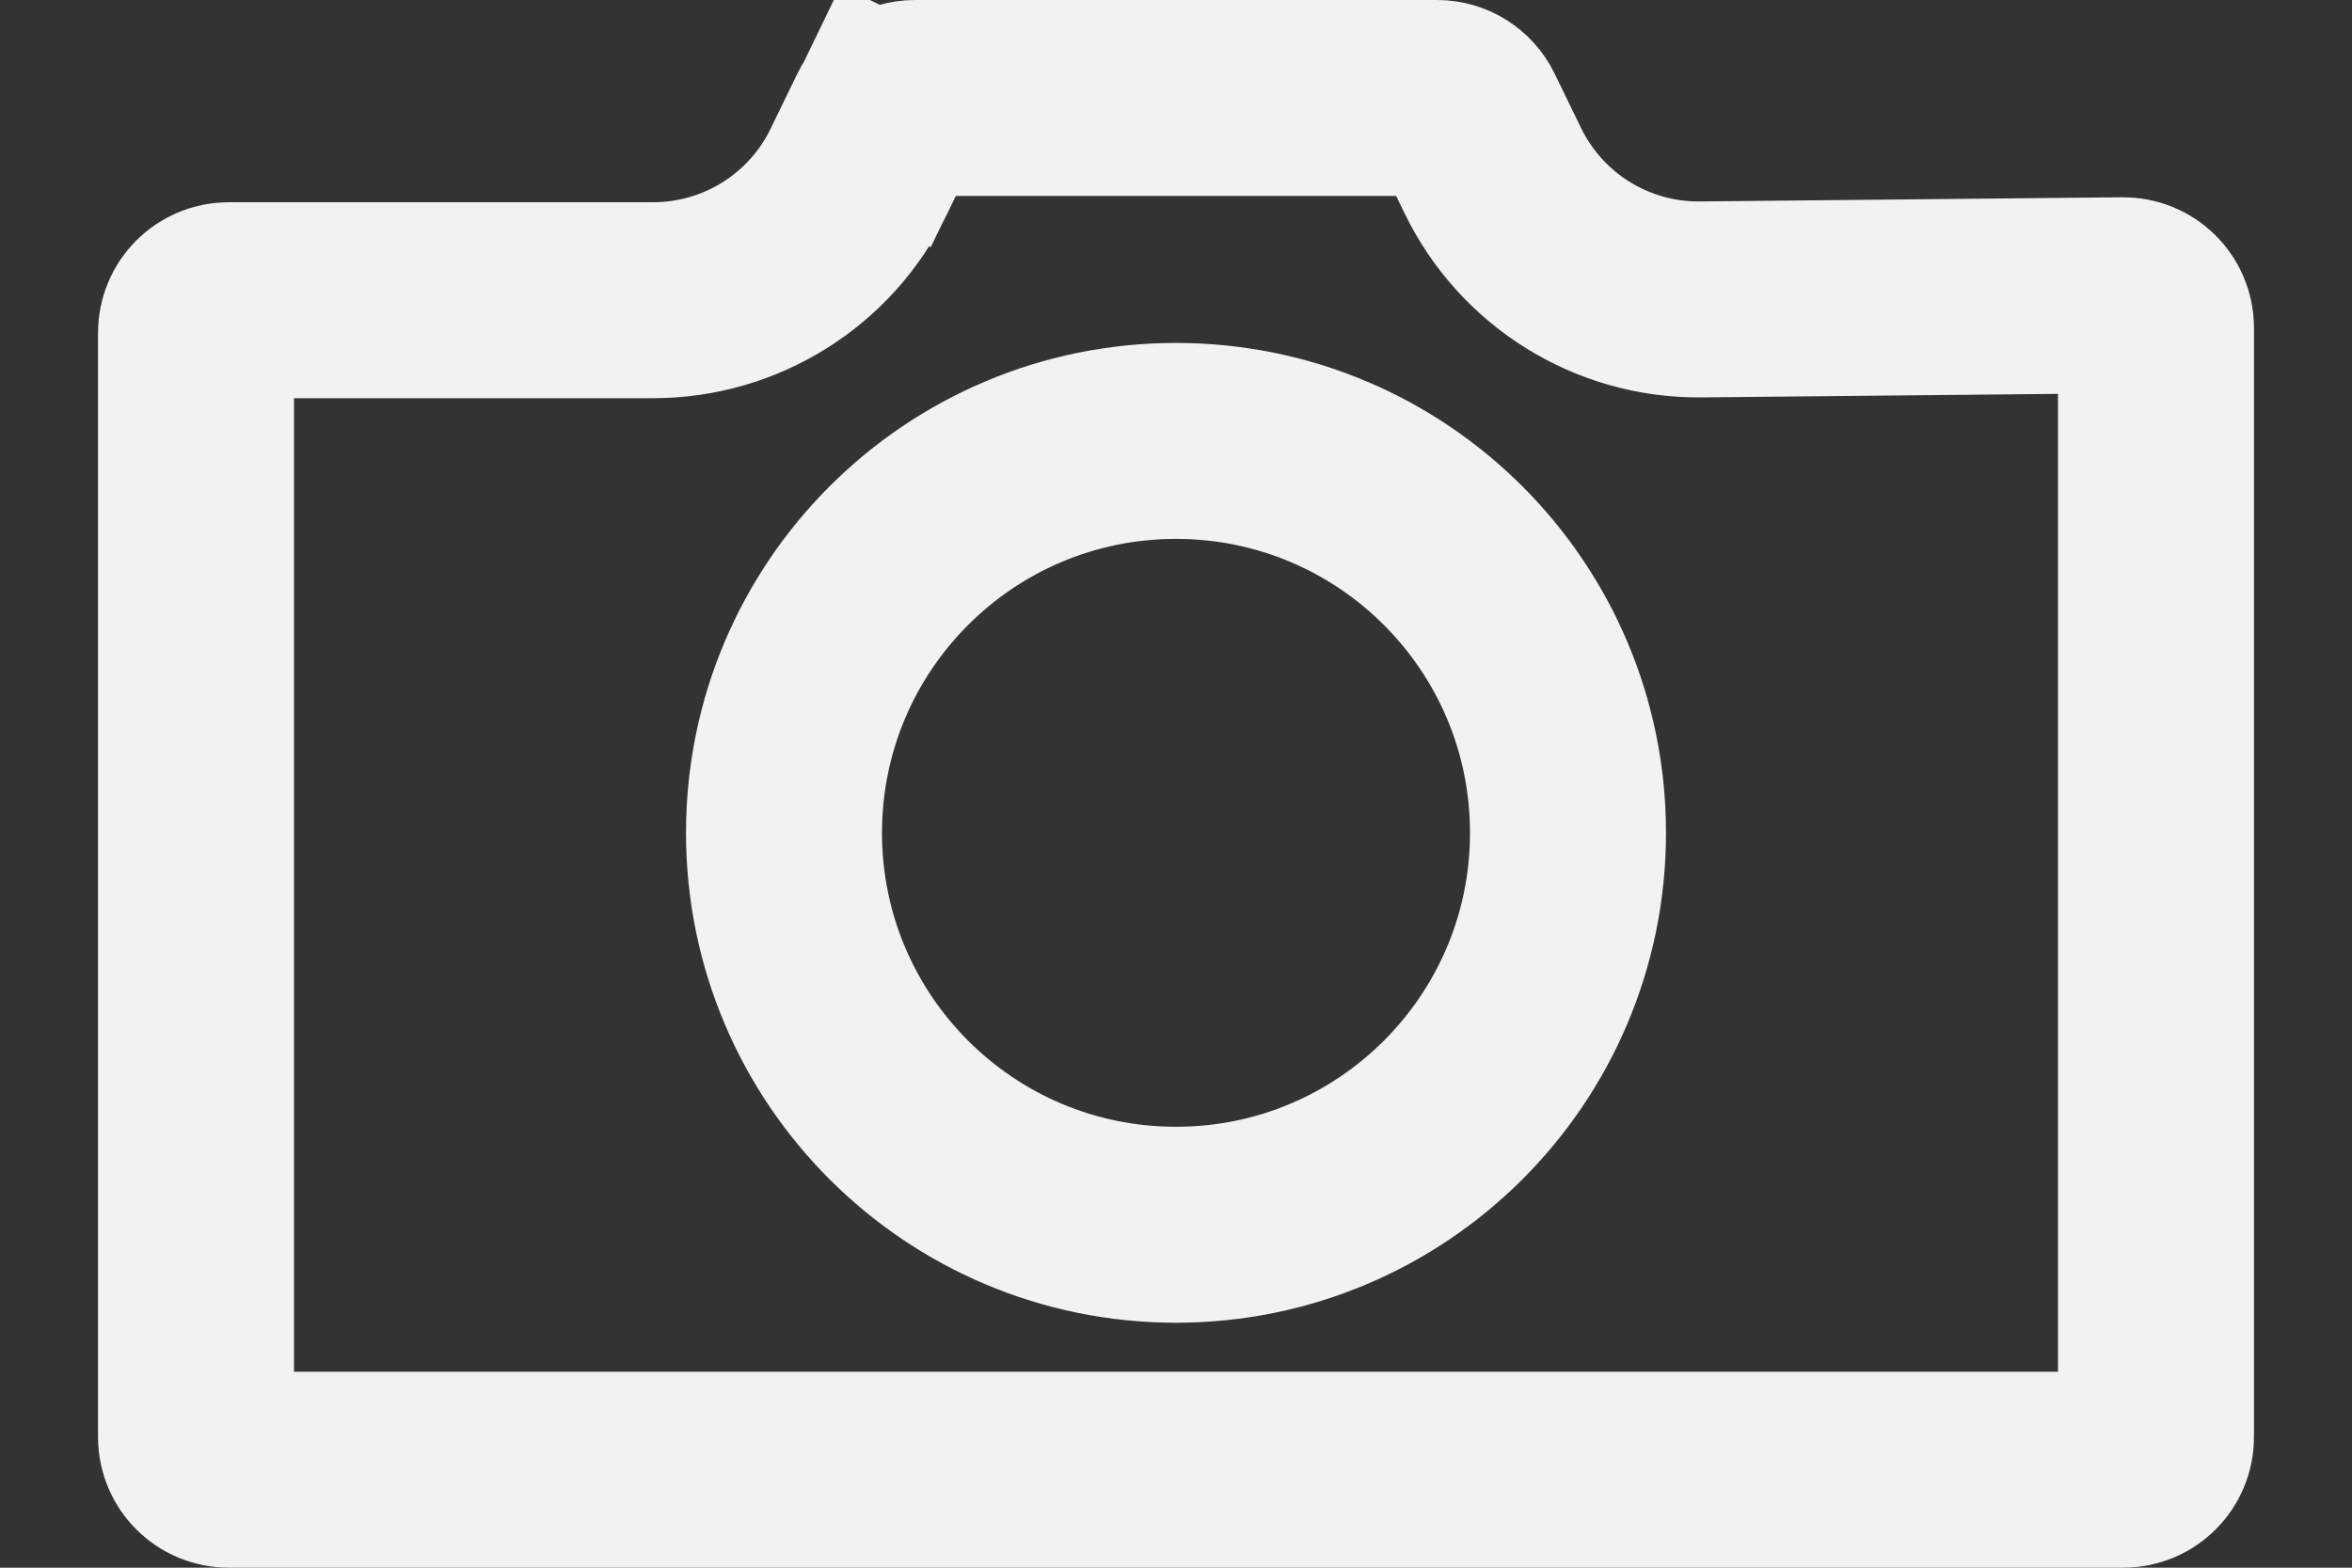 <svg width="18" height="12" viewBox="0 0 18 12" fill="none" xmlns="http://www.w3.org/2000/svg">
<rect x="0" y="0" width="18" height="12" fill="#333333" stroke="none"/>
<path d="M16.25 11.25H1.75C1.612 11.25 1.5 11.138 1.5 11V2.548C1.5 2.41 1.612 2.298 1.75 2.298H4.998C5.669 2.298 6.281 1.915 6.573 1.311L6.777 0.891L6.107 0.567L6.777 0.891C6.819 0.805 6.906 0.75 7.002 0.75H10.998C11.094 0.75 11.181 0.805 11.223 0.891L11.424 1.305C11.719 1.914 12.339 2.299 13.016 2.292L16.247 2.26C16.387 2.259 16.5 2.371 16.5 2.51V11C16.5 11.138 16.388 11.25 16.25 11.25Z" stroke="#F2F2F2" stroke-width="1.5" stroke-linecap="round"/>
<path d="M12 6.375C12 8.032 10.657 9.375 9 9.375C7.343 9.375 6 8.032 6 6.375C6 4.718 7.343 3.375 9 3.375C10.657 3.375 12 4.718 12 6.375Z" stroke="#F2F2F2" stroke-width="1.5"/>
</svg>
